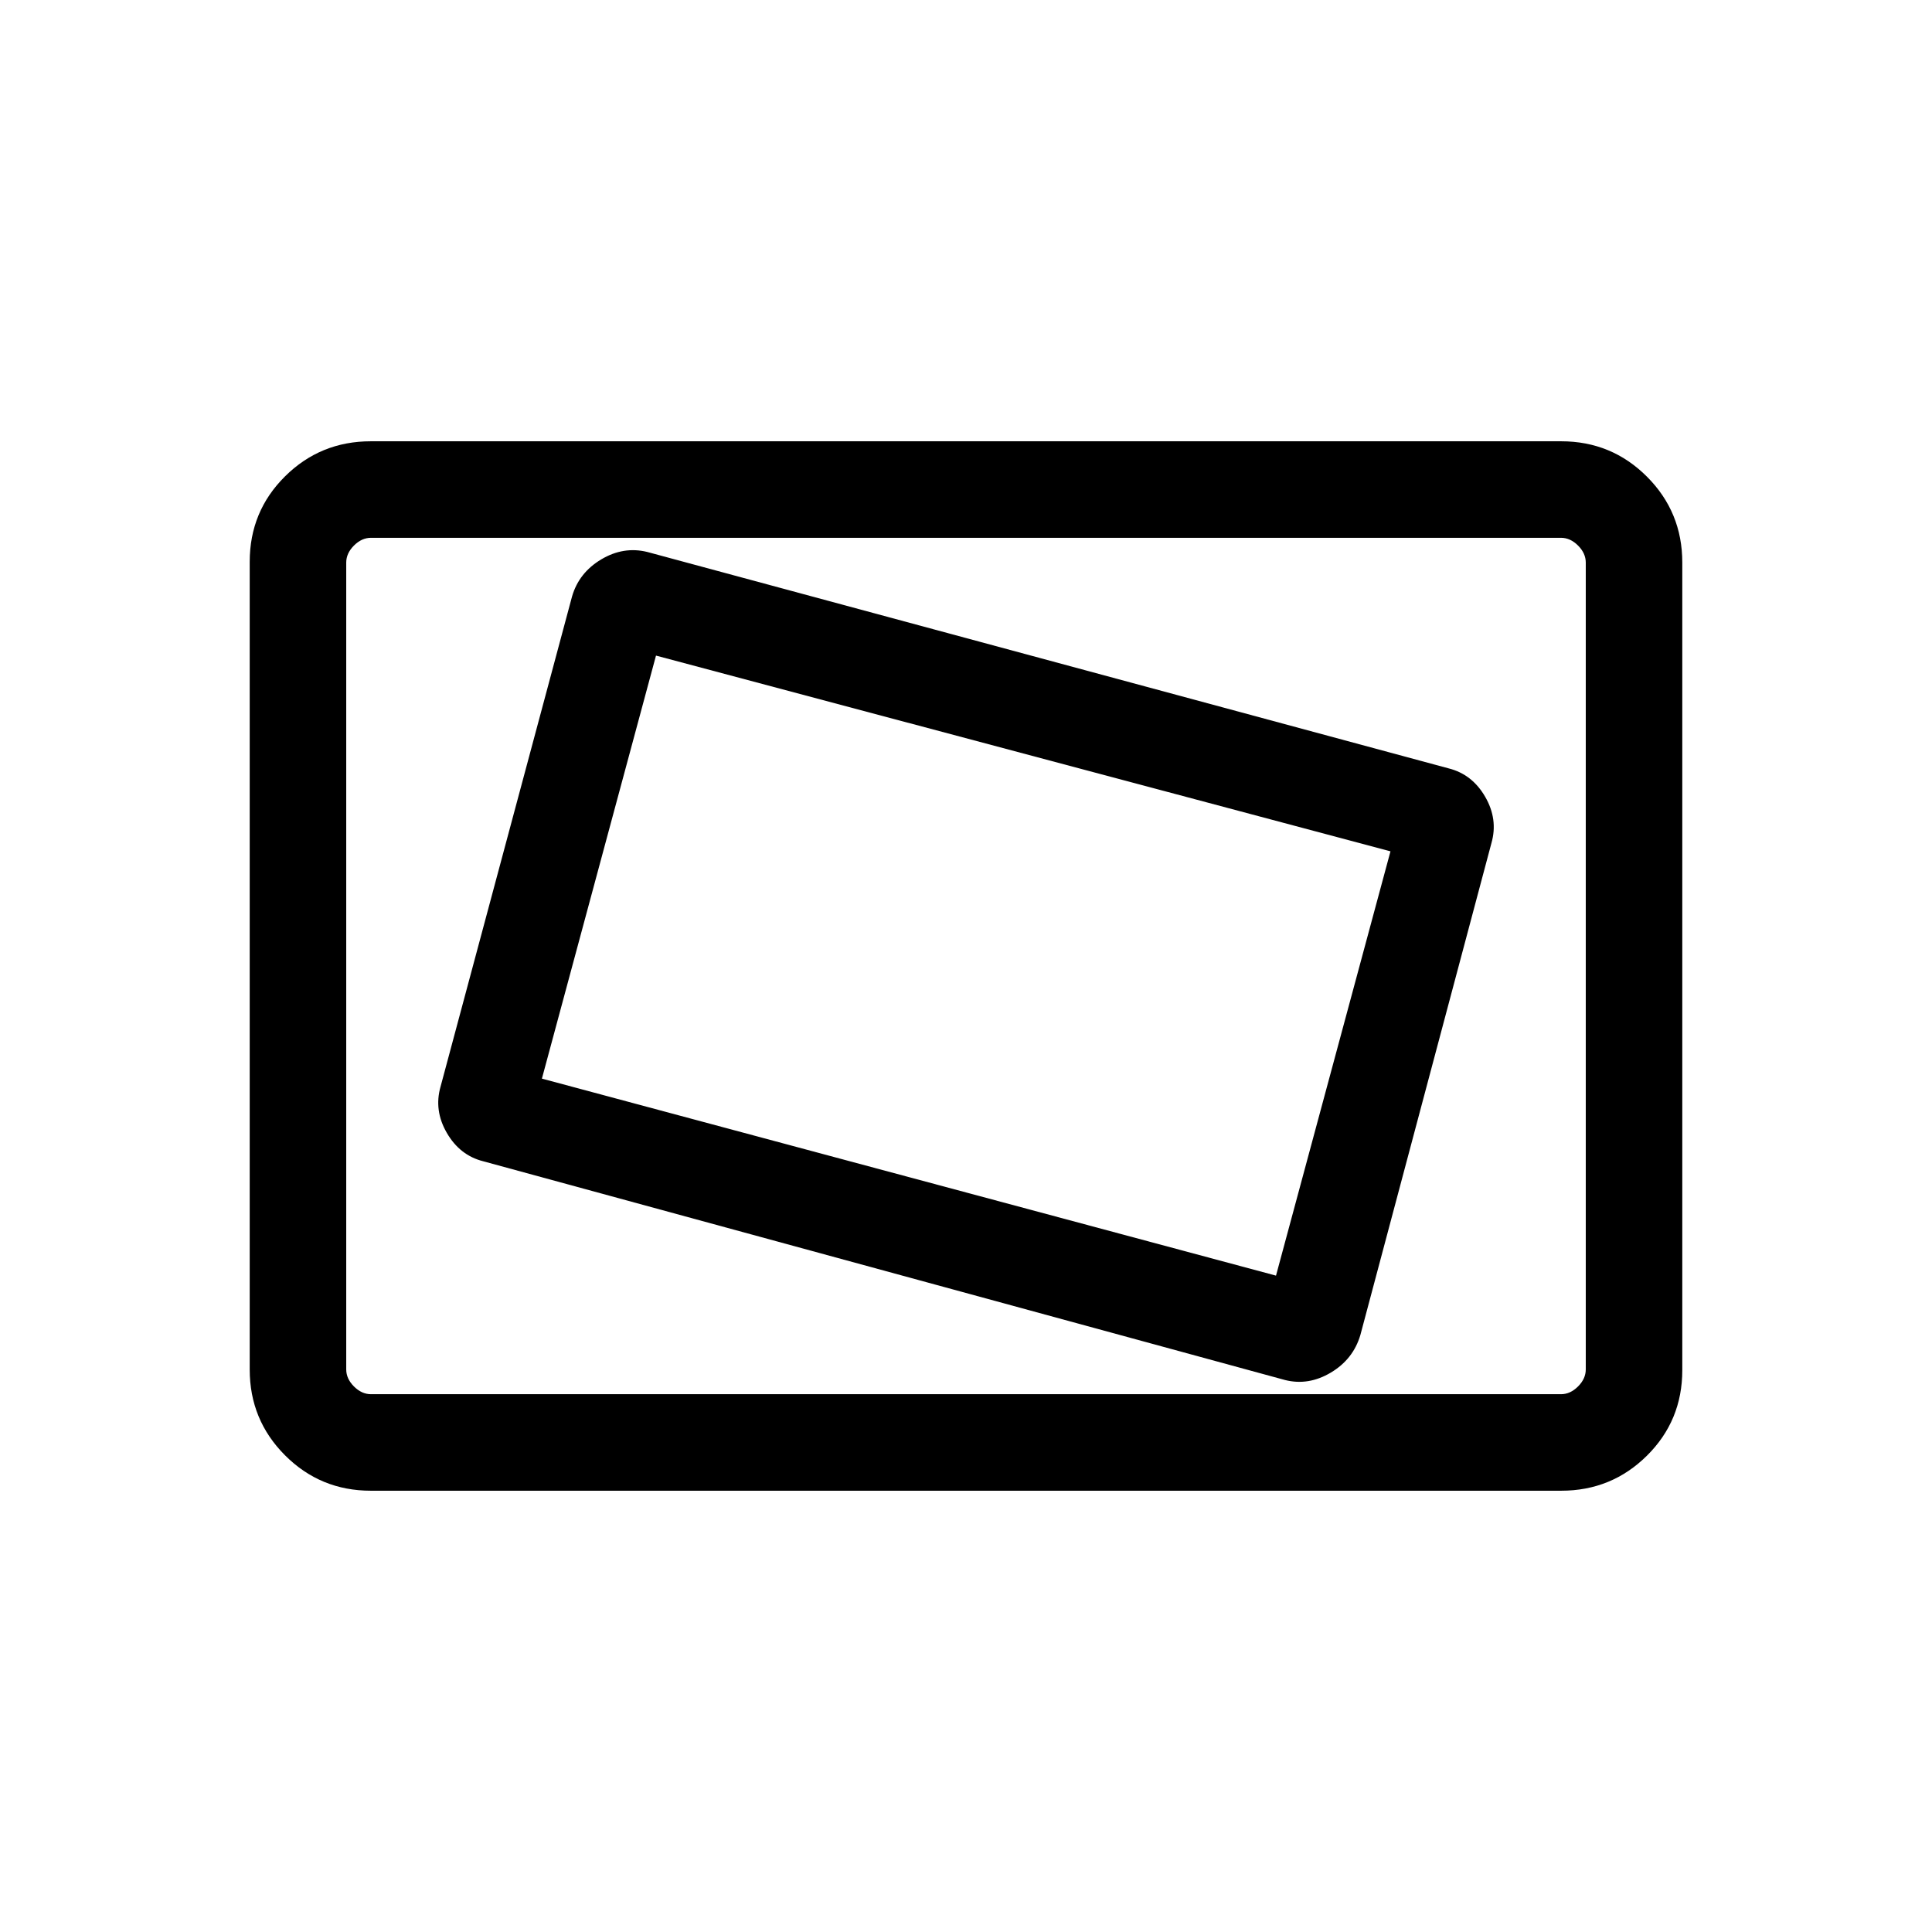 <svg xmlns="http://www.w3.org/2000/svg" height="20" viewBox="0 -960 960 960" width="20"><path d="M184.26-219.27q-25.05 0-42.62-17.58-17.56-17.58-17.56-42.65v-401.32q0-25.08 17.56-42.49 17.57-17.42 42.62-17.42h591.48q25.05 0 42.62 17.58 17.56 17.58 17.56 42.65v401.32q0 25.08-17.56 42.49-17.57 17.42-42.62 17.42H184.26Zm.09-47.96h591.3q4.62 0 8.47-3.85 3.84-3.84 3.84-8.46v-400.92q0-4.62-3.84-8.46-3.85-3.85-8.47-3.85h-591.3q-4.62 0-8.47 3.85-3.84 3.84-3.84 8.46v400.92q0 4.62 3.84 8.46 3.85 3.85 8.47 3.85Zm491.6-29.37 65.14-244.49q3.37-11.79-3.11-22.99-6.48-11.19-18.13-14.11l-398.2-107.54q-11.84-2.92-22.92 3.7-11.08 6.62-14.49 18.44l-65.33 243.53q-3.37 11.79 3.11 22.98 6.48 11.2 18.13 14.12l398.39 108.69q11.65 2.92 22.75-3.7 11.09-6.61 14.66-18.63Zm-41.91-29.55-364.77-97.89 56.69-210.19 364.96 97.25-56.88 210.83Zm-462 58.92v-425.54 425.54Z"/></svg>